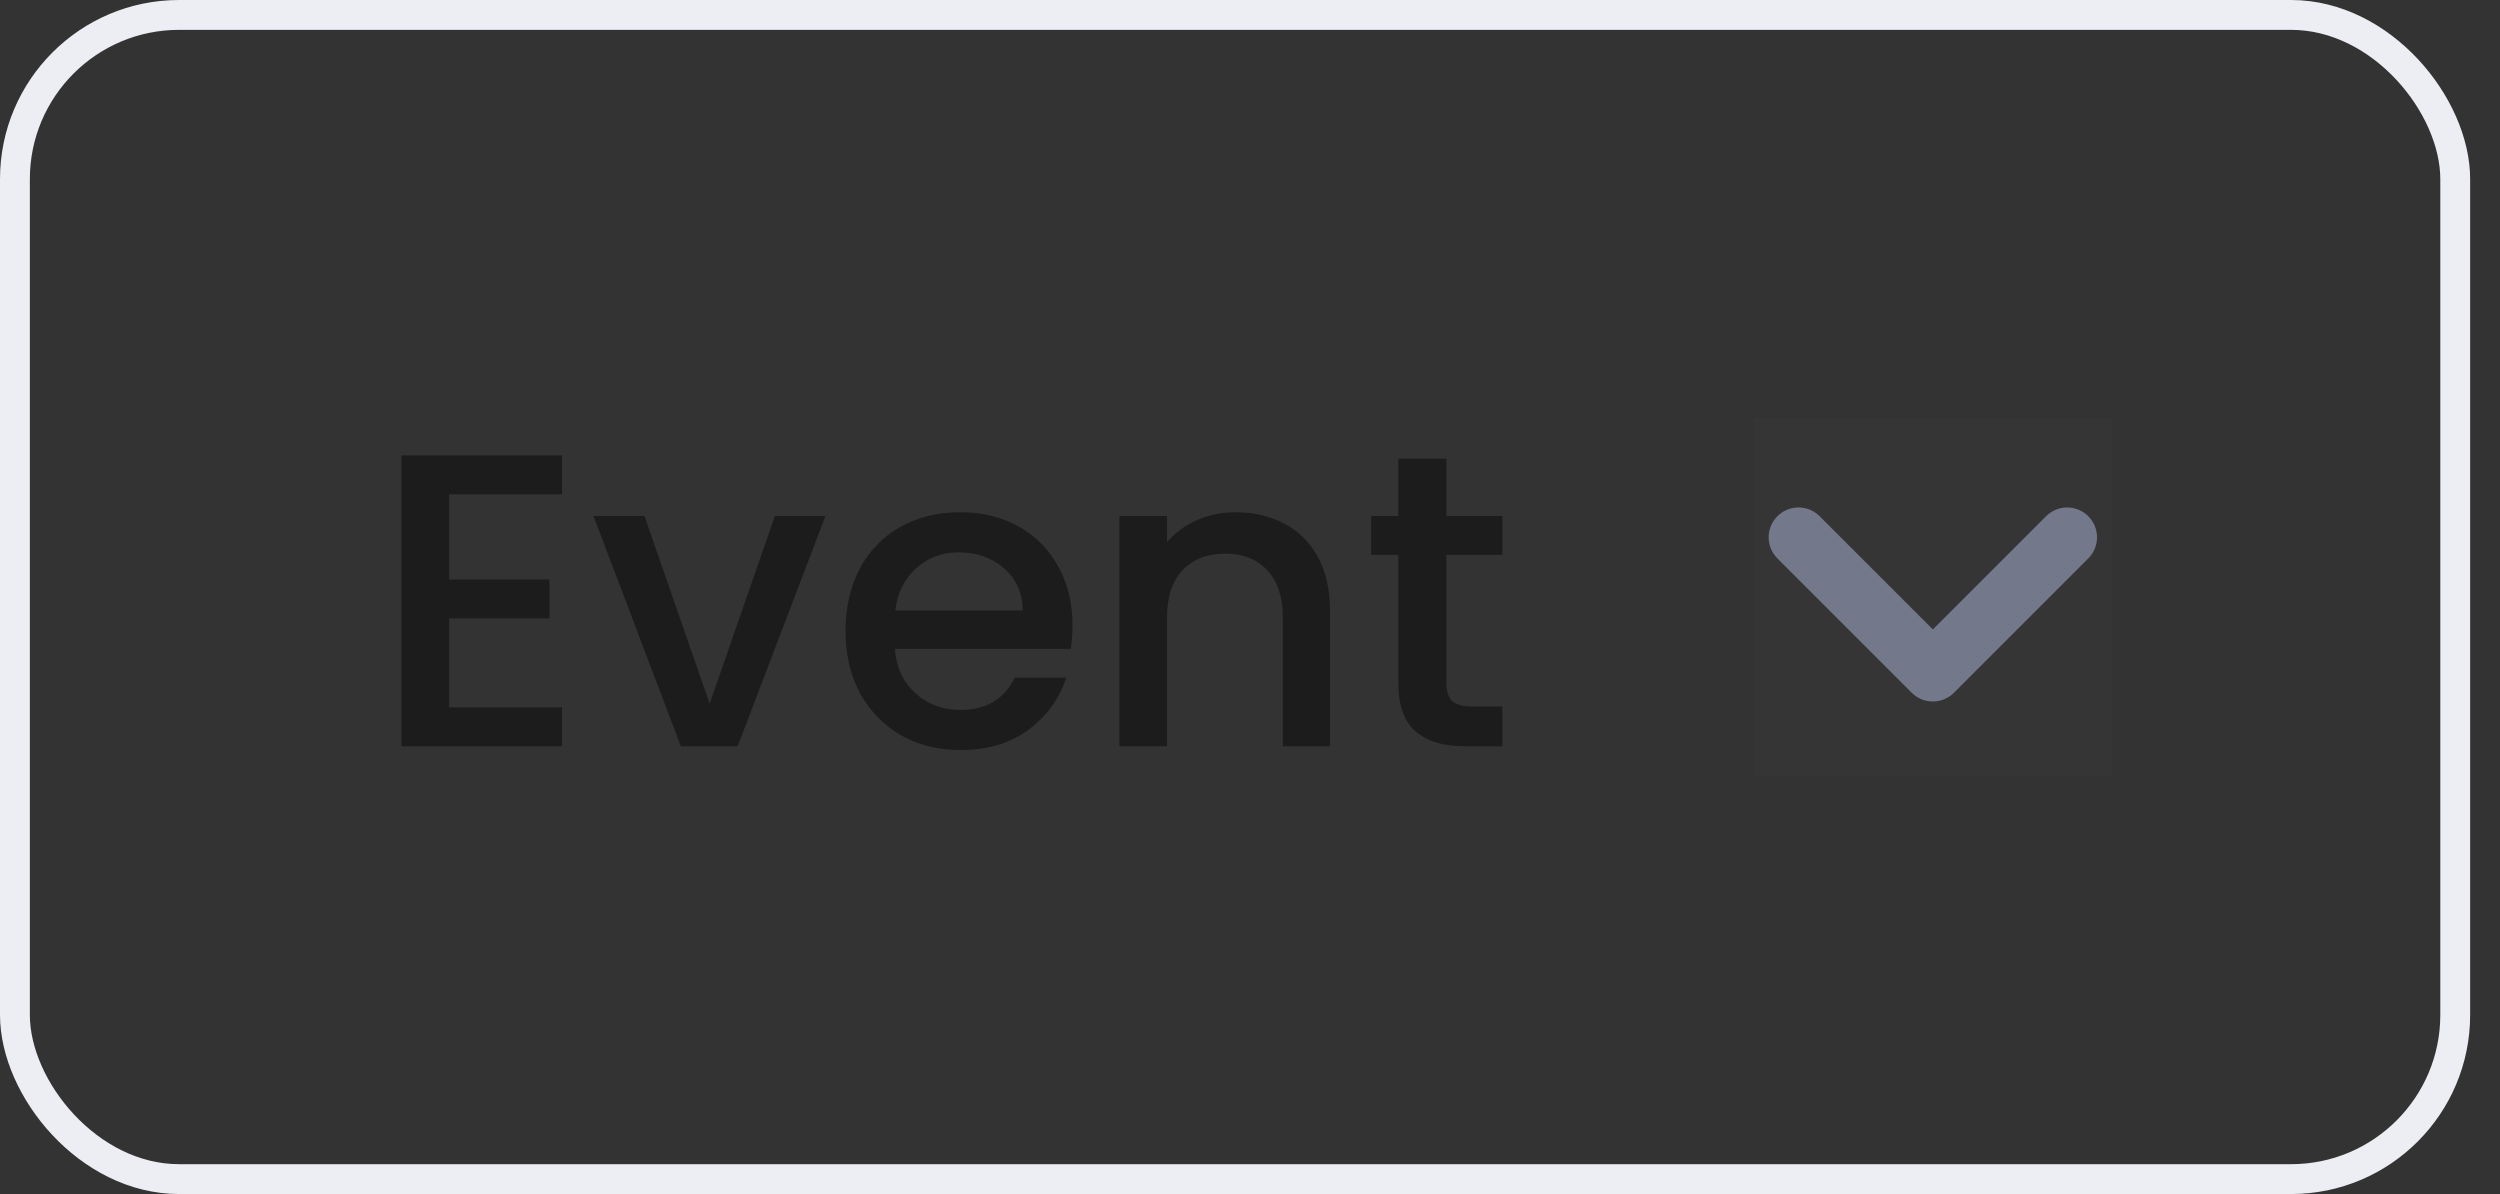 <svg width="67" height="32" viewBox="0 0 67 32" fill="none" xmlns="http://www.w3.org/2000/svg">
<rect x="0" y="0" width="67" height="32" fill="#333333" stroke="none"/>
<rect x="0.4" y="0.4" width="65.4" height="31.2" rx="4.4" stroke="#EDEEF3" stroke-width="0.8"/>
<path d="M12.037 13.246V15.531H14.725V16.573H12.037V18.958H15.061V20H10.76V12.205H15.061V13.246H12.037ZM19.019 18.858L20.767 13.829H22.122L19.77 20H18.247L15.906 13.829H17.272L19.019 18.858ZM28.743 16.763C28.743 16.995 28.728 17.204 28.698 17.39H23.983C24.02 17.883 24.203 18.279 24.532 18.578C24.86 18.876 25.263 19.026 25.741 19.026C26.428 19.026 26.913 18.738 27.197 18.163H28.575C28.388 18.731 28.049 19.197 27.556 19.563C27.07 19.922 26.465 20.101 25.741 20.101C25.151 20.101 24.621 19.97 24.151 19.709C23.688 19.44 23.322 19.067 23.053 18.589C22.792 18.104 22.661 17.544 22.661 16.909C22.661 16.274 22.788 15.718 23.042 15.24C23.303 14.755 23.666 14.381 24.128 14.12C24.599 13.859 25.137 13.728 25.741 13.728C26.324 13.728 26.843 13.855 27.298 14.109C27.753 14.363 28.108 14.721 28.362 15.184C28.616 15.639 28.743 16.166 28.743 16.763ZM27.41 16.36C27.403 15.89 27.235 15.512 26.906 15.229C26.578 14.945 26.171 14.803 25.685 14.803C25.245 14.803 24.868 14.945 24.554 15.229C24.241 15.505 24.054 15.882 23.994 16.36H27.41ZM33.113 13.728C33.598 13.728 34.031 13.829 34.412 14.03C34.8 14.232 35.103 14.531 35.319 14.926C35.536 15.322 35.644 15.8 35.644 16.36V20H34.379V16.55C34.379 15.998 34.24 15.576 33.964 15.285C33.688 14.986 33.311 14.837 32.833 14.837C32.355 14.837 31.974 14.986 31.691 15.285C31.414 15.576 31.276 15.998 31.276 16.55V20H29.999V13.829H31.276V14.534C31.485 14.28 31.75 14.083 32.071 13.941C32.4 13.799 32.747 13.728 33.113 13.728ZM38.762 14.87V18.286C38.762 18.518 38.815 18.686 38.919 18.79C39.031 18.887 39.218 18.936 39.479 18.936H40.263V20H39.255C38.68 20 38.24 19.866 37.934 19.597C37.627 19.328 37.474 18.891 37.474 18.286V14.87H36.746V13.829H37.474V12.294H38.762V13.829H40.263V14.87H38.762Z" fill="#1C1C1C"/>
<rect x="47" y="11.2" width="9.6" height="9.6" fill="#D8D8D8" fill-opacity="0.01"/>
<path d="M48.2 14.4L51.8 18L55.4 14.4" stroke="#73798B" stroke-width="1.6" stroke-linecap="round" stroke-linejoin="round"/>
</svg>
